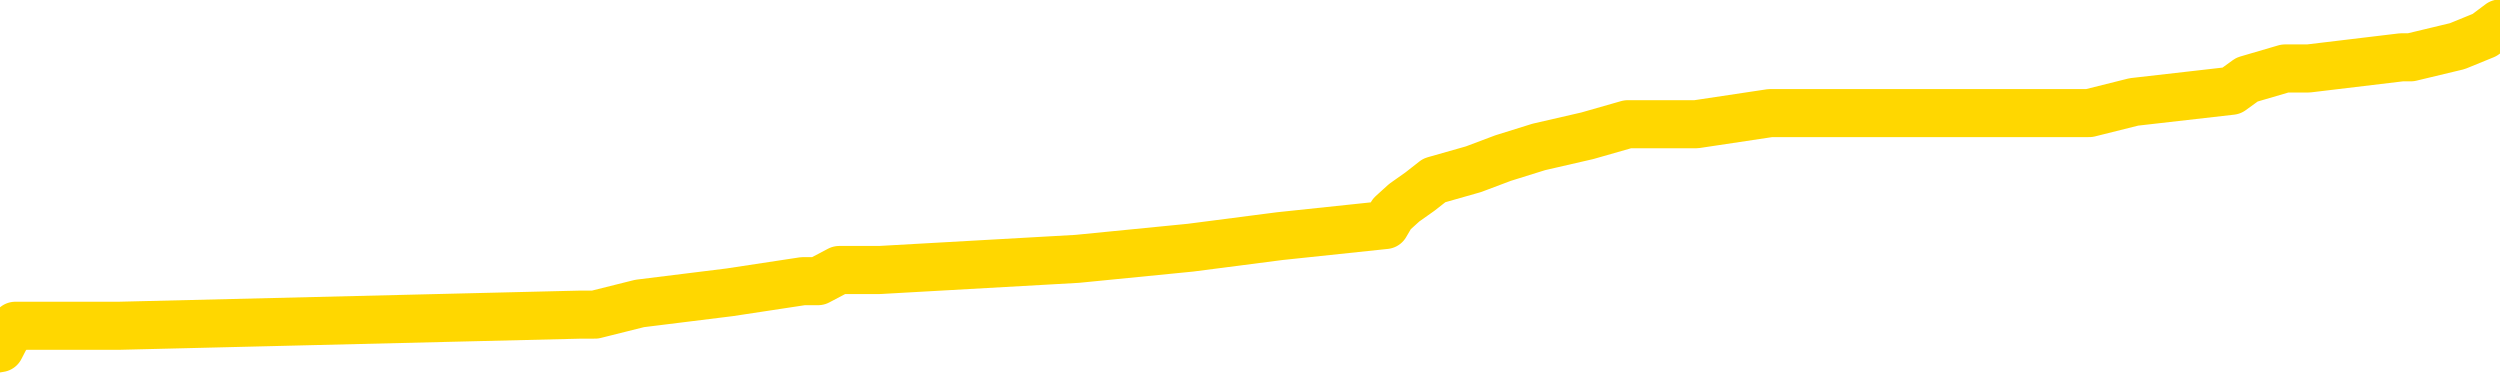 <svg xmlns="http://www.w3.org/2000/svg" version="1.1" viewBox="0 0 6500 1000">
	<path fill="none" stroke="gold" stroke-width="125" stroke-linecap="round" stroke-linejoin="round" d="M0 67233  L-808554 67233 L-808370 67204 L-807880 67145 L-807586 67116 L-807275 67058 L-807040 67029 L-806987 66971 L-806928 66912 L-806774 66883 L-806734 66825 L-806601 66796 L-806309 66767 L-805768 66767 L-805158 66738 L-805110 66738 L-804470 66709 L-804436 66709 L-803911 66709 L-803778 66680 L-803388 66621 L-803060 66563 L-802943 66505 L-802732 66447 L-802015 66447 L-801445 66418 L-801337 66418 L-801163 66389 L-800942 66330 L-800540 66301 L-800514 66243 L-799586 66185 L-799499 66127 L-799417 66068 L-799347 66010 L-799049 65981 L-798897 65923 L-797007 65952 L-796906 65952 L-796644 65952 L-796350 65981 L-796209 65923 L-795960 65923 L-795925 65894 L-795766 65865 L-795303 65807 L-795050 65777 L-794837 65719 L-794586 65690 L-794237 65661 L-793310 65603 L-793216 65545 L-792805 65516 L-791635 65457 L-790445 65428 L-790353 65370 L-790326 65312 L-790060 65254 L-789761 65195 L-789632 65137 L-789595 65079 L-788780 65079 L-788396 65108 L-787336 65137 L-787274 65137 L-787009 65719 L-786538 66272 L-786345 66825 L-786082 67378 L-785745 67349 L-785609 67320 L-785154 67291 L-784411 67262 L-784393 67233 L-784228 67174 L-784160 67174 L-783644 67145 L-782615 67145 L-782419 67116 L-781930 67087 L-781568 67058 L-781159 67058 L-780774 67087 L-779070 67087 L-778972 67087 L-778901 67087 L-778839 67087 L-778655 67058 L-778318 67058 L-777678 67029 L-777601 67000 L-777540 67000 L-777353 66971 L-777273 66971 L-777096 66942 L-777077 66912 L-776847 66912 L-776459 66883 L-775571 66883 L-775531 66854 L-775443 66825 L-775416 66767 L-774408 66738 L-774258 66680 L-774234 66651 L-774101 66621 L-774061 66592 L-772803 66563 L-772745 66563 L-772205 66534 L-772153 66534 L-772106 66534 L-771711 66505 L-771571 66476 L-771371 66447 L-771225 66447 L-771060 66447 L-770783 66476 L-770425 66476 L-769872 66447 L-769227 66418 L-768969 66360 L-768815 66330 L-768414 66301 L-768374 66272 L-768253 66243 L-768191 66272 L-768177 66272 L-768083 66272 L-767790 66243 L-767639 66127 L-767309 66068 L-767231 66010 L-767155 65981 L-766928 65894 L-766862 65836 L-766634 65777 L-766582 65719 L-766417 65690 L-765411 65661 L-765228 65632 L-764677 65603 L-764284 65545 L-763886 65516 L-763036 65457 L-762958 65428 L-762379 65399 L-761938 65399 L-761697 65370 L-761539 65370 L-761139 65312 L-761118 65312 L-760673 65283 L-760268 65254 L-760132 65195 L-759957 65137 L-759820 65079 L-759570 65021 L-758570 64992 L-758488 64963 L-758353 64933 L-758314 64904 L-757424 64875 L-757208 64846 L-756765 64817 L-756648 64788 L-756591 64759 L-755915 64759 L-755814 64730 L-755786 64730 L-754444 64701 L-754038 64672 L-753999 64642 L-753070 64613 L-752972 64584 L-752839 64555 L-752435 64526 L-752409 64497 L-752316 64468 L-752099 64439 L-751688 64380 L-750535 64322 L-750243 64264 L-750214 64206 L-749606 64177 L-749356 64119 L-749337 64089 L-748407 64060 L-748356 64002 L-748233 63973 L-748216 63915 L-748060 63886 L-747885 63827 L-747748 63798 L-747692 63769 L-747584 63740 L-747499 63711 L-747265 63682 L-747190 63653 L-746882 63624 L-746764 63595 L-746594 63566 L-746503 63536 L-746400 63536 L-746377 63507 L-746300 63507 L-746202 63449 L-745835 63420 L-745731 63391 L-745227 63362 L-744775 63333 L-744737 63304 L-744713 63275 L-744672 63245 L-744544 63216 L-744443 63187 L-744001 63158 L-743719 63129 L-743127 63100 L-742996 63071 L-742722 63013 L-742569 62983 L-742416 62954 L-742331 62896 L-742253 62867 L-742067 62838 L-742017 62838 L-741989 62809 L-741910 62780 L-741886 62751 L-741603 62692 L-740999 62634 L-740004 62605 L-739706 62576 L-738972 62547 L-738727 62518 L-738638 62489 L-738060 62460 L-737362 62431 L-736610 62401 L-736291 62372 L-735908 62314 L-735831 62285 L-735197 62256 L-735011 62227 L-734923 62227 L-734794 62227 L-734481 62198 L-734432 62169 L-734290 62139 L-734268 62110 L-733300 62081 L-732755 62052 L-732277 62052 L-732216 62052 L-731892 62052 L-731871 62023 L-731808 62023 L-731598 61994 L-731521 61965 L-731466 61936 L-731444 61907 L-731405 61878 L-731389 61848 L-730632 61819 L-730615 61790 L-729816 61761 L-729663 61732 L-728758 61703 L-728252 61674 L-728023 61616 L-727981 61616 L-727866 61587 L-727690 61557 L-726935 61587 L-726800 61557 L-726636 61528 L-726318 61499 L-726142 61441 L-725120 61383 L-725097 61325 L-724846 61295 L-724633 61237 L-723999 61208 L-723761 61150 L-723728 61092 L-723550 61034 L-723470 60975 L-723380 60946 L-723316 60888 L-722875 60830 L-722852 60801 L-722311 60772 L-722055 60743 L-721560 60713 L-720683 60684 L-720646 60655 L-720594 60626 L-720553 60597 L-720435 60568 L-720159 60539 L-719952 60481 L-719755 60422 L-719731 60364 L-719681 60306 L-719642 60277 L-719564 60248 L-718966 60190 L-718906 60160 L-718803 60131 L-718649 60102 L-718017 60073 L-717336 60044 L-717033 59986 L-716686 59957 L-716489 59928 L-716441 59869 L-716120 59840 L-715493 59811 L-715346 59782 L-715310 59753 L-715252 59724 L-715175 59666 L-714934 59666 L-714846 59637 L-714752 59607 L-714458 59578 L-714323 59549 L-714263 59520 L-714226 59462 L-713954 59462 L-712948 59433 L-712773 59404 L-712722 59404 L-712429 59375 L-712237 59316 L-711904 59287 L-711397 59258 L-710835 59200 L-710820 59142 L-710804 59113 L-710703 59055 L-710589 58996 L-710549 58938 L-710512 58909 L-710446 58909 L-710418 58880 L-710279 58909 L-709986 58909 L-709936 58909 L-709831 58909 L-709566 58880 L-709102 58851 L-708957 58851 L-708902 58793 L-708845 58763 L-708654 58734 L-708289 58705 L-708075 58705 L-707880 58705 L-707822 58705 L-707763 58647 L-707609 58618 L-707340 58589 L-706910 58734 L-706894 58734 L-706817 58705 L-706753 58676 L-706624 58472 L-706600 58443 L-706316 58414 L-706268 58385 L-706214 58356 L-705751 58327 L-705713 58327 L-705672 58298 L-705482 58269 L-705001 58240 L-704514 58211 L-704498 58181 L-704460 58152 L-704203 58123 L-704126 58065 L-703896 58036 L-703880 57978 L-703585 57919 L-703143 57890 L-702696 57861 L-702192 57832 L-702038 57803 L-701751 57774 L-701711 57716 L-701380 57687 L-701158 57658 L-700641 57599 L-700565 57570 L-700318 57512 L-700123 57454 L-700063 57425 L-699287 57396 L-699213 57396 L-698982 57366 L-698966 57366 L-698904 57337 L-698708 57308 L-698244 57308 L-698221 57279 L-698091 57279 L-696790 57279 L-696774 57279 L-696696 57250 L-696603 57250 L-696386 57250 L-696233 57221 L-696055 57250 L-696001 57279 L-695714 57308 L-695674 57308 L-695305 57308 L-694864 57308 L-694681 57308 L-694360 57279 L-694065 57279 L-693619 57221 L-693547 57192 L-693085 57134 L-692647 57105 L-692465 57075 L-691011 57017 L-690879 56988 L-690422 56930 L-690196 56901 L-689810 56843 L-689293 56784 L-688339 56726 L-687545 56668 L-686870 56639 L-686445 56581 L-686134 56552 L-685904 56464 L-685220 56377 L-685207 56290 L-684997 56173 L-684975 56144 L-684801 56086 L-683851 56057 L-683583 55999 L-682768 55970 L-682457 55911 L-682420 55882 L-682362 55824 L-681745 55795 L-681108 55737 L-679482 55708 L-678808 55678 L-678166 55678 L-678088 55678 L-678032 55678 L-677996 55678 L-677968 55649 L-677856 55591 L-677838 55562 L-677815 55533 L-677662 55504 L-677608 55446 L-677530 55417 L-677411 55387 L-677313 55358 L-677196 55329 L-676926 55271 L-676657 55242 L-676639 55184 L-676439 55155 L-676293 55096 L-676066 55067 L-675932 55038 L-675623 55009 L-675563 54980 L-675210 54922 L-674861 54893 L-674760 54864 L-674696 54805 L-674636 54776 L-674252 54718 L-673871 54689 L-673767 54660 L-673506 54631 L-673235 54573 L-673076 54543 L-673043 54514 L-672982 54485 L-672840 54456 L-672656 54427 L-672612 54398 L-672324 54398 L-672308 54369 L-672074 54369 L-672013 54340 L-671975 54340 L-671395 54311 L-671262 54282 L-671238 54165 L-671220 53961 L-671203 53729 L-671186 53496 L-671162 53263 L-671146 53088 L-671125 52885 L-671108 52681 L-671085 52564 L-671068 52448 L-671046 52361 L-671030 52302 L-670981 52215 L-670908 52128 L-670874 51982 L-670850 51866 L-670814 51750 L-670773 51633 L-670736 51575 L-670720 51458 L-670696 51371 L-670659 51313 L-670642 51226 L-670619 51167 L-670601 51109 L-670583 51051 L-670567 50993 L-670538 50905 L-670512 50818 L-670466 50789 L-670450 50731 L-670408 50702 L-670360 50644 L-670289 50585 L-670274 50527 L-670258 50469 L-670195 50440 L-670156 50411 L-670117 50382 L-669951 50353 L-669886 50323 L-669870 50294 L-669826 50236 L-669767 50207 L-669555 50178 L-669521 50149 L-669479 50120 L-669401 50091 L-668864 50061 L-668785 50032 L-668681 49974 L-668592 49945 L-668416 49916 L-668066 49887 L-667910 49858 L-667472 49829 L-667315 49800 L-667185 49770 L-666482 49712 L-666280 49683 L-665320 49625 L-664837 49596 L-664738 49596 L-664646 49567 L-664401 49538 L-664328 49509 L-663885 49450 L-663789 49421 L-663774 49392 L-663758 49363 L-663733 49334 L-663267 49305 L-663050 49276 L-662911 49247 L-662617 49217 L-662528 49188 L-662487 49159 L-662457 49130 L-662285 49101 L-662226 49072 L-662149 49043 L-662069 49014 L-661999 49014 L-661690 48985 L-661605 48956 L-661391 48926 L-661356 48897 L-660672 48868 L-660573 48839 L-660368 48810 L-660322 48781 L-660043 48752 L-659981 48723 L-659964 48665 L-659886 48635 L-659578 48577 L-659554 48548 L-659500 48490 L-659477 48461 L-659355 48432 L-659219 48373 L-658975 48344 L-658849 48344 L-658202 48315 L-658186 48315 L-658162 48315 L-657981 48257 L-657905 48228 L-657813 48199 L-657386 48170 L-656970 48141 L-656577 48082 L-656498 48053 L-656479 48024 L-656116 47995 L-655879 47966 L-655651 47937 L-655338 47908 L-655260 47879 L-655179 47821 L-655001 47762 L-654986 47733 L-654720 47675 L-654640 47646 L-654410 47617 L-654184 47588 L-653868 47588 L-653693 47559 L-653332 47559 L-652940 47529 L-652871 47471 L-652807 47442 L-652667 47384 L-652615 47355 L-652513 47297 L-652012 47268 L-651814 47238 L-651568 47209 L-651382 47180 L-651083 47151 L-651006 47122 L-650840 47064 L-649956 47035 L-649927 46977 L-649804 46918 L-649226 46889 L-649148 46860 L-648434 46860 L-648122 46860 L-647909 46860 L-647892 46860 L-647506 46860 L-646981 46802 L-646535 46773 L-646205 46744 L-646052 46715 L-645727 46715 L-645548 46685 L-645467 46685 L-645260 46627 L-645085 46598 L-644156 46569 L-643267 46540 L-643228 46511 L-643000 46511 L-642620 46482 L-641833 46453 L-641599 46424 L-641523 46394 L-641165 46365 L-640593 46307 L-640326 46278 L-639940 46249 L-639836 46249 L-639666 46249 L-639048 46249 L-638837 46249 L-638529 46249 L-638476 46220 L-638348 46191 L-638295 46162 L-638176 46133 L-637840 46074 L-636880 46045 L-636749 45987 L-636547 45958 L-635916 45929 L-635605 45900 L-635191 45871 L-635163 45841 L-635018 45812 L-634598 45783 L-633265 45783 L-633218 45754 L-633090 45696 L-633073 45667 L-632495 45609 L-632290 45580 L-632260 45550 L-632219 45521 L-632162 45492 L-632124 45463 L-632046 45434 L-631903 45405 L-631449 45376 L-631330 45347 L-631045 45318 L-630672 45288 L-630576 45259 L-630249 45230 L-629895 45201 L-629725 45172 L-629678 45143 L-629569 45114 L-629480 45085 L-629452 45056 L-629375 44997 L-629072 44968 L-629038 44910 L-628966 44881 L-628599 44852 L-628263 44823 L-628182 44823 L-627962 44794 L-627791 44765 L-627763 44736 L-627266 44706 L-626717 44648 L-625836 44619 L-625738 44561 L-625661 44532 L-625387 44503 L-625139 44444 L-625065 44415 L-625004 44357 L-624885 44328 L-624842 44299 L-624732 44270 L-624656 44212 L-623955 44183 L-623709 44153 L-623670 44124 L-623513 44095 L-622914 44095 L-622687 44095 L-622595 44095 L-622120 44095 L-621523 44037 L-621003 44008 L-620982 43979 L-620837 43950 L-620517 43950 L-619975 43950 L-619743 43950 L-619572 43950 L-619086 43921 L-618858 43892 L-618773 43862 L-618427 43833 L-618101 43833 L-617578 43804 L-617251 43775 L-616650 43746 L-616453 43688 L-616401 43659 L-616360 43630 L-616079 43600 L-615394 43542 L-615084 43513 L-615059 43455 L-614868 43426 L-614645 43397 L-614559 43368 L-613896 43309 L-613871 43280 L-613650 43222 L-613320 43193 L-612968 43135 L-612763 43106 L-612530 43048 L-612272 43018 L-612083 42960 L-612036 42931 L-611809 42902 L-611774 42873 L-611618 42844 L-611403 42815 L-611230 42786 L-611139 42756 L-610861 42727 L-610618 42698 L-610302 42669 L-609876 42669 L-609839 42669 L-609355 42669 L-609122 42669 L-608910 42640 L-608684 42611 L-608134 42611 L-607887 42582 L-607053 42582 L-606997 42553 L-606975 42524 L-606817 42495 L-606356 42465 L-606315 42436 L-605975 42378 L-605842 42349 L-605619 42320 L-605047 42291 L-604575 42262 L-604381 42233 L-604188 42204 L-603998 42174 L-603897 42145 L-603528 42116 L-603482 42087 L-603401 42058 L-602107 42029 L-602059 42000 L-601790 42000 L-601645 42000 L-601094 42000 L-600978 41971 L-600896 41942 L-600537 41912 L-600313 41883 L-600032 41854 L-599703 41796 L-599195 41767 L-599082 41738 L-599003 41709 L-598839 41680 L-598545 41680 L-598076 41680 L-597879 41709 L-597829 41709 L-597179 41680 L-597057 41651 L-596603 41651 L-596567 41621 L-596099 41592 L-595988 41563 L-595972 41534 L-595756 41534 L-595575 41505 L-595043 41505 L-594014 41505 L-593814 41476 L-593356 41447 L-592408 41389 L-592309 41360 L-591955 41301 L-591895 41272 L-591880 41243 L-591845 41214 L-591475 41185 L-591355 41156 L-591113 41127 L-590950 41098 L-590762 41068 L-590641 41039 L-589571 40981 L-588713 40952 L-588500 40894 L-588403 40865 L-588229 40807 L-587896 40777 L-587824 40748 L-587766 40719 L-587591 40719 L-587202 40690 L-586967 40661 L-586856 40632 L-586738 40603 L-585758 40574 L-585732 40545 L-585138 40486 L-585105 40486 L-584957 40457 L-584672 40428 L-583760 40428 L-582814 40428 L-582661 40399 L-582559 40399 L-582427 40370 L-582284 40341 L-582258 40312 L-582143 40283 L-581925 40254 L-581244 40224 L-581114 40195 L-580811 40166 L-580571 40108 L-580239 40079 L-579600 40050 L-579257 39992 L-579196 39963 L-579040 39963 L-578118 39963 L-577648 39963 L-577604 39963 L-577592 39933 L-577550 39904 L-577528 39875 L-577501 39846 L-577357 39817 L-576935 39788 L-576600 39788 L-576408 39759 L-575980 39759 L-575792 39730 L-575403 39672 L-574869 39642 L-574496 39613 L-574475 39613 L-574225 39584 L-574107 39555 L-574031 39526 L-573895 39497 L-573855 39468 L-573776 39439 L-573381 39410 L-572885 39380 L-572773 39322 L-572600 39293 L-572292 39264 L-571845 39235 L-571522 39206 L-571379 39148 L-570952 39089 L-570799 39031 L-570744 38973 L-569930 38944 L-569910 38915 L-569538 38886 L-569481 38886 L-568352 38857 L-568284 38857 L-567726 38827 L-567531 38798 L-567395 38769 L-567162 38740 L-566815 38711 L-566780 38653 L-566745 38624 L-566677 38566 L-566328 38536 L-566156 38507 L-565671 38478 L-565654 38449 L-565329 38420 L-565172 38391 L-564031 38333 L-564006 38304 L-563814 38245 L-563621 38216 L-563371 38187 L-563353 38158 L-562333 38129 L-562036 38100 L-561960 38071 L-561824 38013 L-561648 37983 L-561071 37925 L-560856 37896 L-560792 37867 L-560661 37838 L-560625 37780 L-560101 37751 L-559963 49217 L-559949 49217 L-559926 49217 L-559906 49217 L-559679 37722 L-558903 37722 L-558861 37722 L-558493 37722 L-558415 37692 L-558363 37663 L-557690 37634 L-556947 37605 L-556523 37605 L-556075 37576 L-555013 37547 L-554702 37489 L-554292 37489 L-554220 37460 L-553695 37460 L-553601 37460 L-553583 37460 L-553138 37431 L-552953 37372 L-552173 37314 L-551500 37285 L-551088 37198 L-550856 37139 L-550716 37110 L-550634 37052 L-550614 37023 L-550538 37023 L-550409 36994 L-550093 37023 L-549868 37023 L-549543 36994 L-549481 36994 L-549111 36994 L-549078 36994 L-548869 36994 L-548202 36994 L-548124 36994 L-547966 36936 L-547856 36936 L-547529 36907 L-547374 36878 L-547034 36878 L-546977 36819 L-546638 36761 L-546435 36732 L-546382 36674 L-545005 36645 L-544876 36616 L-544442 36587 L-544122 36557 L-543294 36499 L-543171 36470 L-542440 36412 L-542284 36354 L-542243 36325 L-542190 36295 L-542166 36266 L-542052 36237 L-541756 36208 L-541466 36179 L-541412 36150 L-541291 36121 L-541261 36092 L-541161 36063 L-540717 36063 L-540566 36034 L-539730 36034 L-539188 36004 L-538853 36004 L-538838 35975 L-538762 35946 L-538646 35917 L-538451 35888 L-538187 35859 L-537353 35830 L-537256 35801 L-536735 35772 L-536693 35743 L-536594 35713 L-535766 35713 L-535631 35684 L-535292 35684 L-534738 35655 L-534358 35626 L-534195 35597 L-533885 35568 L-533073 35539 L-532766 35510 L-532498 35510 L-532176 35510 L-531856 35539 L-531580 35539 L-530751 35481 L-530656 35451 L-530564 35364 L-530459 35277 L-530073 35190 L-529592 35131 L-529576 35102 L-529457 35073 L-529090 35015 L-528995 34986 L-528161 34928 L-528084 34899 L-527784 34869 L-527694 34840 L-527286 34782 L-527176 34724 L-526477 34695 L-526004 34666 L-525944 34637 L-525725 34578 L-525451 34549 L-525338 34520 L-524311 34491 L-523924 34462 L-523904 34433 L-523571 34404 L-523327 34375 L-522893 34346 L-522783 34316 L-522666 34287 L-522214 34229 L-521623 34200 L-521287 34171 L-519394 34142 L-519280 34084 L-519069 34055 L-517750 34025 L-517644 27477 L-517578 21016 L-517542 15050 L-517480 15050 L-516980 21540 L-516305 27943 L-516283 33851 L-516013 33793 L-515045 33793 L-514355 33763 L-514193 33734 L-513653 33705 L-513563 33676 L-512544 33647 L-511596 33589 L-511230 33618 L-511128 33647 L-510539 33647 L-510480 33647 L-510379 33618 L-509939 33560 L-509832 33531 L-509390 33502 L-508390 33414 L-508134 33327 L-508031 33240 L-507901 33181 L-507534 33123 L-506953 33065 L-506922 33036 L-506607 33007 L-504624 32978 L-504508 32949 L-504440 32949 L-504082 32919 L-502463 32890 L-502286 32890 L-502141 32890 L-501319 32919 L-501266 32949 L-501211 32949 L-500777 32949 L-499797 32978 L-499723 32978 L-498638 32949 L-498425 32949 L-497709 32890 L-497321 32861 L-497102 32803 L-496782 32745 L-496289 32687 L-496161 32658 L-495932 32599 L-495700 32541 L-495641 32512 L-495351 32483 L-495079 32425 L-494049 32396 L-492384 32366 L-491965 32337 L-491828 32308 L-491671 32308 L-491366 32279 L-491138 32221 L-490980 32192 L-490820 32134 L-490651 32075 L-490604 32046 L-490550 32017 L-490529 32017 L-490143 31988 L-489893 31988 L-489622 31988 L-489462 31988 L-489372 31988 L-487713 31988 L-487548 32017 L-487168 31988 L-486708 31988 L-486099 31930 L-485005 31901 L-484574 31872 L-484543 31843 L-484481 31814 L-484463 31784 L-482759 31755 L-482717 31726 L-482251 31697 L-482064 31668 L-482032 31610 L-481437 31581 L-481387 31552 L-481064 31522 L-481014 31493 L-480803 31464 L-480785 31435 L-480519 31377 L-480466 31348 L-479997 31319 L-479487 31261 L-479408 31261 L-479114 31231 L-479097 31202 L-479059 31173 L-478988 31144 L-478830 31115 L-477884 31115 L-477828 31115 L-477307 31115 L-477115 31086 L-477014 31086 L-476788 31057 L-476278 31057 L-475890 31843 L-475820 31843 L-475472 31814 L-475115 31784 L-473986 30940 L-473935 30882 L-473709 30853 L-473675 30824 L-473550 30766 L-473451 30766 L-473186 30766 L-472446 30795 L-471868 30795 L-471574 30795 L-470868 30795 L-470690 30766 L-470666 30766 L-470030 30737 L-469719 30708 L-469323 30708 L-469293 30678 L-469272 30649 L-469118 30620 L-468433 30620 L-468417 30620 L-468077 30620 L-467804 30591 L-467767 30562 L-467711 30504 L-467689 30475 L-467617 30446 L-467285 30417 L-467179 30387 L-467150 30329 L-466952 30300 L-466799 30271 L-465931 30242 L-465369 30184 L-465353 30184 L-465251 30155 L-465149 30184 L-465003 30184 L-464924 30184 L-464887 30155 L-464831 30126 L-464758 30096 L-464613 30067 L-464131 30067 L-463727 30038 L-462860 30067 L-462840 30067 L-462583 30067 L-462506 30067 L-462477 30038 L-462466 29980 L-462449 29951 L-462156 29922 L-462117 29893 L-462045 29864 L-461971 29834 L-461766 29805 L-461606 29718 L-461305 29631 L-461228 29514 L-461211 29427 L-460994 29369 L-460763 29369 L-460653 29398 L-460283 29427 L-460125 29427 L-459894 29427 L-459725 29427 L-459580 29398 L-459448 29369 L-458172 29311 L-457769 29252 L-457708 29223 L-457591 29165 L-457166 29136 L-457151 29078 L-457089 29049 L-456815 28990 L-456703 28961 L-456421 28903 L-456143 28874 L-455718 28816 L-455696 28787 L-455618 28758 L-455492 28729 L-454906 28699 L-454514 28670 L-454179 28641 L-453590 28612 L-453487 28612 L-453317 28583 L-453181 28583 L-452353 28554 L-451168 28525 L-451132 28496 L-451076 28496 L-450856 28467 L-450651 28467 L-450496 28467 L-450239 28438 L-450163 28408 L-449620 28379 L-449584 28350 L-449335 28321 L-448947 28292 L-448122 28263 L-447764 28234 L-447453 28234 L-447195 28205 L-446972 28176 L-446565 28146 L-446449 28117 L-446265 28088 L-446212 28088 L-446024 28059 L-445853 28030 L-445824 28001 L-445544 27972 L-445233 27943 L-445095 27914 L-444786 27885 L-444592 27885 L-444576 27855 L-443857 27855 L-443723 27797 L-443426 27768 L-443335 27739 L-442735 27739 L-442696 27710 L-442618 27681 L-441997 27652 L-441846 27594 L-441805 27564 L-441495 27535 L-441303 27506 L-441110 27448 L-441054 27390 L-440746 27361 L-440693 27332 L-440639 27361 L-440613 27361 L-440488 27361 L-439677 27332 L-439601 27302 L-439060 27273 L-438792 27244 L-438132 27215 L-437225 27186 L-436983 27157 L-436451 27128 L-436234 27099 L-435126 27128 L-435076 27128 L-434301 27128 L-433753 27099 L-433642 27070 L-433489 27011 L-433434 26982 L-433268 26953 L-432891 26924 L-432443 26895 L-432389 26866 L-432234 26837 L-431554 26808 L-431334 26779 L-430816 26750 L-429967 26691 L-429951 26662 L-428160 26633 L-427606 26604 L-427489 26575 L-426483 26546 L-426446 26517 L-426214 26517 L-426121 26517 L-426081 26517 L-425749 26488 L-425397 26458 L-425132 26400 L-424845 26371 L-424535 26313 L-424280 26255 L-424187 26226 L-423697 26197 L-423490 26167 L-422924 26138 L-422810 26167 L-422458 26138 L-422407 26138 L-422367 26138 L-421763 26080 L-421030 26022 L-420448 25964 L-420213 25905 L-419672 25818 L-419520 25760 L-419018 25731 L-418809 25673 L-418786 25673 L-418727 25644 L-417764 25644 L-417587 25614 L-417145 25585 L-417120 25527 L-416965 25498 L-416884 25498 L-416733 25527 L-416086 25527 L-416037 25498 L-414917 25469 L-413933 25440 L-413871 25411 L-413151 25382 L-412286 25353 L-411907 25323 L-411688 25323 L-410929 25294 L-410877 25265 L-410567 25207 L-409716 25207 L-409523 25178 L-409346 25149 L-409122 25149 L-408995 25120 L-408803 25120 L-408570 25091 L-408401 25120 L-408114 25091 L-407835 25091 L-407752 25061 L-407581 25032 L-407565 24974 L-407411 24945 L-407372 24916 L-406596 24887 L-406520 24887 L-406288 24829 L-405861 24800 L-405515 24770 L-404932 24741 L-404663 24741 L-404404 24741 L-404275 24683 L-404259 24654 L-404145 24625 L-404121 24596 L-403887 24567 L-403851 24538 L-402535 24538 L-402479 24509 L-401800 24450 L-401228 24450 L-401102 24450 L-400949 24450 L-400872 24450 L-400560 24392 L-400287 24363 L-400198 24305 L-400096 24305 L-399168 24276 L-399092 24276 L-398728 24276 L-398704 24247 L-398667 24217 L-397892 24159 L-397800 24130 L-397660 24101 L-397258 24072 L-396996 24072 L-396753 24101 L-396539 24072 L-396458 24072 L-396382 24072 L-396305 24072 L-396119 24101 L-396052 24101 L-395803 24101 L-395748 24072 L-395610 24043 L-395530 23985 L-395417 23956 L-395194 23926 L-395030 23897 L-394989 23868 L-394819 23839 L-394448 23810 L-394433 23781 L-394318 23752 L-393596 23723 L-393560 23694 L-393427 23694 L-393080 23665 L-392668 23665 L-392632 23665 L-392554 23635 L-392515 23606 L-392151 23577 L-391947 23548 L-391932 23519 L-391586 23490 L-391238 23490 L-390912 23490 L-390810 23461 L-390657 23461 L-390463 23432 L-390231 23432 L-390139 23432 L-389983 23432 L-389906 23432 L-389865 23403 L-389752 23373 L-389729 23344 L-389478 23344 L-389339 23286 L-388761 23199 L-387933 23141 L-387445 23082 L-387324 23053 L-387285 23024 L-387273 22995 L-387121 22937 L-387020 22879 L-386787 22850 L-386396 22791 L-386092 22762 L-386076 22733 L-385906 22704 L-385667 22646 L-385071 22646 L-384467 22617 L-384427 22617 L-384387 22617 L-384234 22588 L-384180 22559 L-384118 22529 L-384050 22500 L-383995 22442 L-383970 22413 L-383923 22384 L-383829 22326 L-383692 22297 L-383538 22268 L-383406 22238 L-383365 22238 L-383330 22209 L-383268 22180 L-382994 22122 L-382680 22093 L-382639 22035 L-382554 22006 L-382377 21977 L-382139 21947 L-381782 21918 L-381752 21889 L-381183 21860 L-381060 21831 L-380824 21802 L-380801 21802 L-380520 21773 L-380234 21773 L-379979 21773 L-379407 21744 L-379110 21715 L-379034 21685 L-378335 21656 L-378257 21627 L-378222 21598 L-378196 21569 L-378144 21511 L-377951 21482 L-377810 21424 L-377774 21394 L-377734 21365 L-377139 21336 L-376906 21307 L-376623 21511 L-376568 21685 L-376494 21889 L-376416 22064 L-376180 22006 L-375936 21977 L-375801 21947 L-375694 21918 L-375615 21889 L-375228 21831 L-375101 21802 L-374948 21773 L-374910 21744 L-374764 21715 L-374543 21685 L-374369 21656 L-374300 21627 L-373478 21569 L-373462 21569 L-373168 21540 L-372380 21511 L-372070 21511 L-371924 21482 L-371696 21453 L-371495 21394 L-370558 21365 L-370521 21336 L-370499 21307 L-370458 21249 L-370189 21220 L-369593 21191 L-369529 21162 L-369494 21133 L-369477 21103 L-368782 21103 L-368580 21103 L-368548 21103 L-368215 21103 L-368107 21074 L-367482 21016 L-366978 20987 L-366941 20929 L-366499 20929 L-366403 20900 L-366244 20900 L-365931 20900 L-365918 20900 L-365478 20929 L-364996 20958 L-364867 20958 L-364547 20958 L-364479 20929 L-364175 20929 L-363999 20900 L-363805 20871 L-363562 20812 L-363365 20754 L-363339 20696 L-362761 20667 L-362691 20638 L-362281 20609 L-362227 20580 L-362181 20550 L-361817 20521 L-361671 20492 L-361465 20463 L-361369 20463 L-361214 20434 L-361152 20405 L-361005 20347 L-360904 20318 L-360347 20318 L-360325 20376 L-360153 20405 L-359611 20434 L-359550 20434 L-359496 20376 L-359468 20318 L-359396 20288 L-359380 20230 L-359317 20201 L-359280 20143 L-359125 20114 L-358800 20085 L-358234 20056 L-358219 20027 L-358157 19968 L-358056 19910 L-358009 19910 L-357767 19881 L-357345 19881 L-357190 19881 L-355448 19823 L-354907 19794 L-353963 19765 L-353554 19736 L-353013 19677 L-352816 19648 L-352648 19619 L-352352 19590 L-352237 19561 L-352222 19561 L-352067 19532 L-351927 19503 L-351851 19444 L-351719 19444 L-351371 19444 L-351000 19474 L-350402 19474 L-350227 19474 L-350070 19444 L-349802 19415 L-349650 19415 L-349359 19503 L-349335 19561 L-349252 19619 L-349025 19677 L-348325 19648 L-348198 19619 L-347767 19590 L-347673 19561 L-346468 19561 L-346419 19532 L-346126 19532 L-345722 19503 L-345446 19444 L-345427 19415 L-345309 19386 L-345233 19357 L-345052 19328 L-344572 19299 L-344120 19241 L-343710 19212 L-343680 19183 L-343261 19153 L-343147 19153 L-343029 19153 L-343014 19153 L-342820 19124 L-342798 19066 L-342566 19037 L-342123 19008 L-341803 18950 L-341338 18950 L-341173 18921 L-341018 18892 L-340862 18892 L-340409 18892 L-340090 18892 L-340035 18921 L-339664 18921 L-339626 18950 L-339300 18950 L-339183 18921 L-339084 18892 L-338758 18833 L-338371 18804 L-338110 18775 L-337752 18717 L-337496 18688 L-335325 18659 L-335276 18630 L-335254 18600 L-334842 18600 L-334780 18600 L-334710 18630 L-334479 18630 L-334169 18600 L-333865 18542 L-333821 18513 L-333513 18484 L-333380 18455 L-333164 18426 L-332451 18397 L-332296 18397 L-332158 18368 L-332009 18368 L-331988 18368 L-331794 18339 L-331769 18309 L-331677 18280 L-331656 18251 L-331639 18222 L-331539 18193 L-330610 18164 L-330152 18164 L-329060 18106 L-328638 18106 L-328234 18077 L-328195 18048 L-327942 18018 L-327167 17960 L-327151 17931 L-327127 17902 L-326934 17873 L-326197 17844 L-325928 17815 L-325888 17786 L-325489 17727 L-325464 17698 L-324674 17669 L-323994 17640 L-322623 17611 L-322353 17582 L-322305 17553 L-321767 17495 L-321734 17465 L-321632 17407 L-321309 17378 L-321229 17349 L-320960 17349 L-320048 17320 L-319909 17320 L-319660 17262 L-319115 17262 L-318693 17233 L-318500 17204 L-318484 17204 L-318346 17145 L-318252 17116 L-318125 17087 L-317865 17058 L-317840 17000 L-317749 16971 L-317439 16942 L-317379 16912 L-317262 16912 L-316912 16912 L-316101 16912 L-315870 16854 L-315041 16854 L-314809 16796 L-314592 16767 L-314074 16767 L-313436 16738 L-313019 16709 L-312697 16680 L-312216 16651 L-311791 16651 L-311730 16621 L-311381 16621 L-311340 16592 L-311327 16563 L-311227 16505 L-311182 16505 L-310696 16476 L-309895 16476 L-309560 16476 L-308479 16447 L-307999 16418 L-307976 16389 L-307836 16360 L-307281 16330 L-306584 16301 L-306275 16272 L-306053 16243 L-305948 16214 L-305846 16156 L-305175 16127 L-305081 16098 L-305059 16098 L-304981 16068 L-304803 16068 L-304631 16068 L-304451 16039 L-304437 16010 L-304361 15981 L-304197 15952 L-303682 15923 L-303666 15894 L-303526 15894 L-303163 15865 L-303139 15865 L-303008 15836 L-302984 15807 L-302621 15777 L-302096 15719 L-302002 15690 L-301786 15632 L-301693 15603 L-301668 15574 L-301204 15545 L-301127 15545 L-300725 15516 L-300275 15516 L-299023 15486 L-298984 15457 L-298553 15428 L-298520 15399 L-297801 15370 L-297624 15341 L-297489 15312 L-297182 15283 L-297127 15254 L-297102 15195 L-297086 15137 L-296911 15108 L-296722 15079 L-296214 15079 L-295841 14846 L-295502 14584 L-295464 14351 L-294745 14148 L-294651 14119 L-294612 14089 L-294071 14089 L-294048 14060 L-293645 14031 L-293219 14002 L-292948 14002 L-292769 13973 L-292523 13915 L-292499 13886 L-292443 13827 L-291826 13798 L-291324 13769 L-290937 13769 L-290318 13798 L-290101 13798 L-289946 13827 L-288654 13769 L-288555 13740 L-288112 13682 L-287781 13653 L-287480 13595 L-287238 13566 L-286503 13507 L-285924 13478 L-285095 13449 L-284994 13420 L-284437 13391 L-284299 13362 L-282657 13333 L-282596 13333 L-282502 13333 L-281535 13333 L-281358 13304 L-281071 13304 L-280853 13304 L-280775 13275 L-280503 13275 L-280388 13245 L-280235 13216 L-279924 13187 L-279846 13158 L-279755 13158 L-279678 13129 L-279562 13129 L-279383 13100 L-279291 13071 L-279252 13042 L-278749 13042 L-278531 13013 L-278401 13013 L-278246 12983 L-278192 12954 L-278067 12954 L-277682 12925 L-277174 12896 L-277101 12867 L-276621 12838 L-276544 12809 L-276444 12809 L-276210 12780 L-275746 12780 L-275516 12780 L-275499 12780 L-275267 12780 L-275112 12780 L-275051 12780 L-274858 12751 L-274587 12692 L-273835 12663 L-272882 12663 L-272846 12634 L-272621 12634 L-272182 12634 L-271901 12576 L-271552 12547 L-270483 12518 L-269556 12518 L-269425 12518 L-269378 12518 L-269309 12489 L-269154 12489 L-269077 12431 L-268903 12372 L-268468 12314 L-268264 12285 L-268204 12227 L-267621 12198 L-267467 12139 L-267352 12110 L-267311 12081 L-267142 12052 L-267005 12023 L-266794 11965 L-266716 11936 L-266693 11907 L-266484 11848 L-266074 11819 L-266050 11790 L-265827 11761 L-265681 11732 L-265647 11703 L-265633 11674 L-265611 11645 L-265377 11616 L-265192 11587 L-264975 11557 L-264949 11528 L-264260 11499 L-264156 11470 L-264121 11441 L-264100 11412 L-263906 11383 L-263853 11354 L-263736 11295 L-263655 11295 L-263544 11266 L-263229 11237 L-262770 11208 L-262515 11179 L-262281 11121 L-262151 11092 L-261798 11063 L-261739 11034 L-261586 11004 L-261014 10946 L-260928 10917 L-260774 10859 L-260478 10801 L-260108 10743 L-259805 10684 L-259729 10655 L-259324 10626 L-259156 10626 L-259012 10626 L-258472 10626 L-258411 10626 L-258395 10568 L-258229 10539 L-258023 10510 L-257948 10510 L-257856 10481 L-257446 10451 L-257430 10422 L-257407 10422 L-257214 10393 L-257137 10655 L-256966 10917 L-256904 11150 L-256889 11412 L-256374 11383 L-256153 11354 L-255534 11295 L-255280 11266 L-255086 11237 L-255047 11208 L-254974 11208 L-254908 11208 L-254258 11208 L-254219 11237 L-254045 11237 L-253979 11237 L-253305 11237 L-252916 11179 L-252654 11150 L-252417 11121 L-252339 11063 L-252323 11004 L-252121 10975 L-251750 10917 L-251525 10888 L-250889 10859 L-250869 10859 L-250482 10830 L-250389 10830 L-250331 10801 L-250054 10772 L-249745 10772 L-249668 10743 L-248816 10772 L-248474 10917 L-248037 11092 L-247603 11237 L-247108 11383 L-246959 11354 L-246690 11383 L-245452 11412 L-245396 11470 L-243632 11499 L-243441 11470 L-242431 11441 L-242280 11412 L-241905 11470 L-241584 11528 L-240978 11587 L-240909 11645 L-240732 11616 L-239903 11587 L-239764 11557 L-239378 11528 L-239193 11499 L-239150 11470 L-239030 11441 L-238820 11412 L-238372 11354 L-238024 11325 L-237892 11295 L-237483 11266 L-237133 11266 L-236848 11237 L-236654 11208 L-236499 11208 L-236336 11179 L-236267 11150 L-236167 11150 L-235934 11121 L-235817 11121 L-235764 11092 L-235222 11092 L-234758 11063 L-233576 11063 L-233443 11063 L-233418 11063 L-233365 11063 L-232698 11063 L-231663 11004 L-231469 10975 L-231290 10946 L-231138 10946 L-231097 10917 L-231082 10917 L-231021 10888 L-230696 10859 L-229535 10830 L-229342 10801 L-229164 10772 L-228050 10743 L-227191 10713 L-227084 10713 L-226611 10684 L-226418 10684 L-224096 10655 L-224019 10626 L-223898 10568 L-223863 10539 L-223826 10481 L-223731 10393 L-223516 10335 L-222934 10277 L-222548 10248 L-221775 10219 L-221697 10190 L-221000 10190 L-220459 10190 L-220418 10160 L-220287 10160 L-219823 10131 L-219785 10102 L-219650 10073 L-219282 10044 L-219252 10015 L-219102 10015 L-218702 9986 L-216878 10015 L-216071 9986 L-215352 9986 L-215335 9986 L-215022 9928 L-214460 9899 L-213959 9869 L-213440 9840 L-213418 9811 L-211674 9782 L-211505 9753 L-211310 9724 L-210416 9695 L-209897 9637 L-209687 9607 L-209429 9578 L-208719 9549 L-207769 9520 L-207111 9491 L-207072 9433 L-206785 9404 L-206703 9375 L-206607 9375 L-206475 9346 L-206398 9346 L-205663 9346 L-205326 9316 L-205276 9346 L-205021 9346 L-204734 9316 L-204309 9316 L-203728 9287 L-203470 9287 L-203318 9258 L-203071 9258 L-203032 9258 L-202235 9229 L-202197 9200 L-202020 9200 L-201611 9142 L-201383 9142 L-201306 9142 L-201175 9142 L-201059 9113 L-200711 9084 L-200647 9055 L-200495 9025 L-199754 8996 L-199643 8967 L-199472 8938 L-199433 8909 L-199139 8909 L-198737 8909 L-198561 8909 L-198467 8909 L-198157 8880 L-197356 8851 L-196897 8793 L-196377 8763 L-195889 8734 L-195193 8705 L-194147 8676 L-193878 8676 L-193823 8647 L-193663 8647 L-193412 8647 L-193166 8618 L-193087 8589 L-192873 8531 L-192561 8502 L-192097 8443 L-192083 8414 L-191786 8414 L-191773 8385 L-190782 8356 L-190109 8327 L-189775 8269 L-189158 8269 L-189021 8240 L-188382 8211 L-188252 8181 L-187301 8123 L-187202 8065 L-186642 8036 L-186234 8036 L-185805 8036 L-185714 8007 L-184880 8007 L-184516 8007 L-184477 8036 L-184345 8065 L-184168 8065 L-183951 8065 L-183897 8036 L-183740 7978 L-183487 7949 L-182387 7919 L-182310 7890 L-182090 7861 L-181959 7803 L-181923 7774 L-181730 7745 L-181630 7716 L-181147 7687 L-180862 7658 L-180702 7628 L-180607 7570 L-180336 7541 L-180066 7512 L-180050 7396 L-179911 7308 L-179773 7221 L-179446 7105 L-179137 7046 L-179096 7017 L-179021 6959 L-178905 6930 L-178055 6872 L-177728 6843 L-177397 6814 L-177264 6814 L-177048 6814 L-177032 6814 L-176352 6814 L-176258 6755 L-176235 6726 L-176219 6668 L-176181 6639 L-175769 6581 L-175500 6552 L-175459 6522 L-175091 6522 L-174881 6493 L-173798 6493 L-173782 6464 L-173753 6435 L-173733 6435 L-173356 6377 L-173101 6348 L-172853 6290 L-172714 6231 L-172582 6202 L-172250 6173 L-172157 6144 L-172096 6115 L-171538 6086 L-171477 6057 L-171321 6028 L-171127 5999 L-170934 5970 L-170919 5940 L-170880 5911 L-170842 5882 L-170571 5853 L-170448 5824 L-170415 5795 L-170316 5795 L-170160 5795 L-170019 5795 L-169735 5766 L-169410 5766 L-168714 5737 L-168691 5737 L-168181 5737 L-167335 5737 L-166972 5708 L-166818 5678 L-166214 5678 L-166044 5678 L-165983 5678 L-165928 5649 L-164872 5620 L-164854 5620 L-163948 5620 L-163927 5620 L-163760 5591 L-163517 5591 L-163467 5562 L-163413 5504 L-163275 5475 L-163236 5446 L-162307 5417 L-162252 5417 L-162130 5417 L-162058 5417 L-161943 5417 L-161764 5446 L-160782 5417 L-160642 5417 L-160525 5358 L-160230 5300 L-159983 5271 L-159946 5242 L-159891 5271 L-159870 5271 L-159737 5271 L-159658 5271 L-159520 5242 L-158897 5242 L-158731 5213 L-158267 5213 L-158090 5155 L-158074 5126 L-158013 5096 L-157897 5067 L-157414 5038 L-156719 5009 L-156346 4980 L-156177 4951 L-155210 4922 L-155056 4893 L-154878 4893 L-154785 4864 L-154530 4864 L-154359 4864 L-153712 4834 L-153701 4834 L-153121 4805 L-152983 4805 L-152928 4747 L-152193 4718 L-152154 4689 L-152077 4689 L-151434 4660 L-150660 4660 L-150568 4631 L-150519 4631 L-150504 4602 L-150467 4602 L-150451 4543 L-150388 4514 L-150372 4485 L-150352 4485 L-150197 4456 L-150158 4427 L-150142 4398 L-150103 4369 L-149964 4340 L-149887 4311 L-149523 4282 L-149175 4252 L-148401 4223 L-147799 4194 L-147603 4165 L-147372 4165 L-147235 4136 L-146597 4136 L-146307 4107 L-146286 4107 L-145826 4078 L-145593 4078 L-145538 4049 L-145499 4020 L-144996 3990 L-144446 3961 L-143658 3932 L-142535 3932 L-141641 3903 L-141553 3903 L-141254 3874 L-141182 3845 L-141066 3816 L-139889 3787 L-139541 3758 L-139519 3729 L-138999 3699 L-138853 3670 L-138744 3641 L-138535 3612 L-138380 3583 L-138358 3554 L-138164 3525 L-138087 3496 L-137943 3467 L-137142 3438 L-136996 3408 L-136716 3379 L-136539 3350 L-136229 3321 L-135418 3292 L-134489 3292 L-132897 3263 L-132654 3234 L-132013 3205 L-131818 3176 L-131740 3146 L-131222 3117 L-130990 3117 L-130967 3088 L-130835 3088 L-130496 3059 L-130485 3030 L-130269 3001 L-130232 2972 L-129690 2943 L-129161 2885 L-129094 2855 L-128801 2826 L-128253 2768 L-128218 2739 L-128165 2710 L-128066 2652 L-127833 2652 L-127253 2652 L-127155 2681 L-127081 2681 L-126749 2652 L-125999 2623 L-125960 2594 L-125280 2594 L-125126 2594 L-124800 2564 L-124584 2535 L-124352 2535 L-124056 2506 L-123810 2477 L-123459 2448 L-123405 2419 L-122646 2390 L-121953 2332 L-121602 2273 L-121138 2244 L-120505 2215 L-120096 2186 L-120018 2215 L-119592 2215 L-118950 2186 L-118780 2186 L-118039 2157 L-117851 2128 L-117556 2099 L-116984 2070 L-116959 2041 L-115939 2041 L-115452 2011 L-115359 2011 L-115298 1982 L-115010 1953 L-114724 1924 L-114663 1895 L-114483 1895 L-113772 1866 L-113596 1837 L-113397 1808 L-113246 1779 L-113154 1750 L-113092 1720 L-112550 1720 L-112240 1691 L-112148 1633 L-112071 1575 L-111503 1546 L-111413 1546 L-111158 1488 L-110831 1429 L-110794 1342 L-110639 1255 L-110407 1226 L-110085 1197 L-108952 1167 L-108753 1138 L-108228 1109 L-107983 1109 L-107737 1080 L-107657 1051 L-107637 993 L-107561 964 L-107505 905 L-107428 876 L-107389 847 L-107210 789 L-107173 760 L-106941 731 L-105704 702 L-105377 673 L-105337 614 L-104556 585 L-104409 556 L-103417 527 L-103211 527 L-102785 527 L-102657 527 L-102253 556 L-102165 527 L-101508 498 L-100801 469 L-100193 440 L-99999 411 L-99766 353 L-99148 323 L-98852 265 L-98413 236 L-98258 207 L-98103 178 L-97347 120 L-96997 91 L-96594 91 L-96556 61 L-95550 61 L-95230 61 L-94983 32 L-94283 -25 L-94210 -54 L-93898 -83 L-92817 -112 L-92626 -141 L-92392 -141 L-92197 -170 L-91697 -199 L-90943 -199 L-90830 -199 L-90629 -199 L-90588 -229 L-90496 -258 L-90182 -287 L-90094 -316 L-89978 -345 L-89660 -345 L-89591 -374 L-89567 -403 L-89204 -432 L-89166 -461 L-88949 -490 L-88446 -461 L-87844 -432 L-87632 -374 L-87479 -345 L-87441 -345 L-87397 -403 L-87363 -432 L-87230 -461 L-86821 -490 L-86450 -520 L-86396 -549 L-86380 -578 L-86301 -607 L-85892 -636 L-85738 -665 L-85723 -723 L-85683 -752 L-85505 -811 L-85428 -840 L-85197 -869 L-84407 -898 L-84330 -898 L-83595 -956 L-83439 -985 L-83199 -1043 L-83137 -1102 L-83052 -1131 L-83029 -1189 L-82912 -1247 L-82897 -1305 L-82836 -1364 L-82798 -1393 L-82704 -1422 L-82682 -1422 L-82566 -1451 L-82333 -1480 L-82163 -1538 L-81343 -1538 L-80941 -1567 L-80786 -1567 L-80281 -1567 L-80167 -1567 L-79571 -1567 L-79196 -1596 L-79145 -1596 L-78951 -1626 L-78254 -1626 L-78216 -1655 L-78071 -1655 L-77846 -1684 L-77584 -1713 L-77210 -1742 L-76785 -1771 L-76656 -1800 L-76636 -1858 L-76142 -1858 L-75446 -1887 L-75214 -1858 L-75060 -1858 L-74092 -1858 L-73867 -1829 L-73589 -1829 L-73573 -1858 L-73048 -1887 L-72519 -1917 L-72371 -1946 L-72351 -1975 L-71809 -2004 L-71499 -2033 L-71382 -2091 L-71190 -2149 L-71054 -2208 L-70727 -2237 L-70610 -2266 L-70300 -2266 L-69874 -2295 L-69819 -2295 L-69586 -2266 L-69489 -2266 L-69356 -2266 L-69060 -2266 L-68946 -2295 L-68581 -2324 L-68269 -2324 L-67786 -2353 L-67615 -2382 L-67367 -2411 L-67151 -2440 L-66625 -2470 L-66439 -2528 L-66083 -2557 L-65448 -2586 L-65294 -2644 L-64553 -2673 L-64133 -2702 L-63953 -2731 L-63877 -2731 L-63746 -2761 L-63452 -2790 L-63411 -2819 L-63181 -2819 L-62989 -2848 L-62734 -2848 L-62307 -2877 L-62198 -2906 L-61580 -2906 L-61398 -2906 L-60187 -2906 L-59540 -2877 L-59389 -2877 L-59351 -2877 L-59219 -2877 L-59118 -2906 L-59103 -2935 L-59021 -2964 L-58809 -2993 L-58692 -3022 L-58330 -3052 L-57958 -3081 L-57261 -3110 L-56859 -3139 L-56754 -3168 L-56736 -3197 L-55791 -3226 L-55596 -3284 L-55444 -3314 L-55389 -3372 L-54632 -3372 L-54615 -3314 L-54126 -3284 L-53996 -3226 L-53803 -3226 L-52913 -3255 L-52873 -3284 L-52835 -3314 L-52758 -3343 L-52719 -3343 L-52642 -3372 L-52559 -3401 L-52294 -3430 L-52062 -3459 L-52000 -3488 L-51519 -3517 L-51183 -3517 L-51072 -3546 L-50878 -3575 L-50702 -3605 L-50642 -3605 L-50606 -3634 L-50336 -3663 L-49638 -3721 L-49585 -3779 L-49291 -3837 L-48889 -3896 L-48325 -3925 L-47452 -3954 L-47147 -3983 L-47109 -4012 L-46987 -4041 L-46388 -4070 L-46258 -4099 L-46058 -4128 L-46021 -4158 L-45407 -4187 L-45228 -4216 L-45214 -4274 L-44995 -4303 L-44917 -4361 L-44610 -4361 L-44478 -4390 L-44246 -4390 L-43912 -4390 L-43820 -4419 L-43720 -4449 L-43682 -4478 L-43139 -4478 L-42946 -4507 L-42405 -4536 L-41979 -4565 L-41847 -4565 L-41786 -4565 L-41555 -4565 L-41538 -4565 L-41050 -4536 L-40969 -4536 L-40952 -4536 L-39559 -4507 L-39423 -4507 L-39309 -4536 L-38675 -4565 L-38535 -4594 L-38418 -4623 L-38264 -4681 L-38227 -4711 L-38148 -4740 L-38094 -4711 L-37102 -4711 L-37066 -4740 L-36933 -4740 L-36872 -4798 L-36773 -4827 L-36483 -4856 L-36470 -4885 L-36159 -4885 L-36060 -4856 L-35594 -4885 L-35541 -1800 L-35398 1255 L-35270 4340 L-35038 7425 L-34469 7396 L-34380 7366 L-34358 7366 L-34071 7337 L-33388 7308 L-33311 7279 L-33275 7250 L-33258 7221 L-33059 7192 L-32638 7134 L-32367 7134 L-31494 7105 L-31202 7105 L-31091 7105 L-30356 7075 L-30229 7046 L-29870 7017 L-29617 7017 L-28746 6988 L-28577 6988 L-28515 6959 L-28460 6930 L-28112 6901 L-28089 6872 L-27880 6843 L-27740 6814 L-27610 6784 L-27487 6755 L-27363 6726 L-27126 6697 L-26836 6668 L-26177 6639 L-26155 6610 L-26000 6581 L-25882 6552 L-24918 6522 L-24862 6493 L-24630 6464 L-24607 6435 L-24281 6406 L-24166 6406 L-24126 6377 L-23624 6377 L-23325 6348 L-23214 6319 L-22671 6290 L-21612 6261 L-20986 6231 L-20815 6202 L-20567 6173 L-20311 6144 L-20180 6115 L-20158 6086 L-19491 6057 L-18595 6028 L-18548 5999 L-18478 5970 L-18362 5970 L-18142 5940 L-17951 5940 L-17912 5911 L-17719 5882 L-17060 5882 L-16443 5853 L-16404 6028 L-15808 6202 L-15747 6348 L-14624 6493 L-14570 6493 L-14449 6464 L-14183 6435 L-14120 6435 L-13851 6435 L-13774 6406 L-13558 6406 L-13076 6377 L-12806 6348 L-12675 6348 L-12443 6290 L-12418 6202 L-12403 6086 L-12380 5940 L-12364 5795 L-12340 5649 L-12326 5475 L-12303 5300 L-12287 5126 L-12264 4980 L-12249 4834 L-12227 4689 L-12211 4602 L-12183 4514 L-12165 4398 L-12147 4340 L-12110 4252 L-12071 4194 L-12056 4136 L-12030 4049 L-11978 3990 L-11954 3932 L-11877 3874 L-11839 3845 L-11824 3787 L-11761 3729 L-11746 3670 L-11700 3583 L-11629 3525 L-11591 3496 L-11567 3438 L-11514 3379 L-11489 3350 L-11474 3321 L-11412 3292 L-11375 3263 L-11298 3234 L-11282 3205 L-11254 3146 L-11181 3117 L-11142 3088 L-10988 3030 L-10872 3001 L-10818 2972 L-10735 2943 L-10702 2914 L-10678 2885 L-10524 2855 L-10508 2826 L-10407 2797 L-10096 2768 L-10060 2739 L-9845 2710 L-9734 2710 L-9709 2710 L-9479 2739 L-9246 2739 L-8871 2710 L-8744 2681 L-8704 2652 L-8651 2623 L-8550 2594 L-8513 2564 L-8303 2564 L-8238 2535 L-8126 2535 L-7914 2506 L-7877 2477 L-7505 2448 L-7452 2419 L-7373 2390 L-7351 2361 L-7258 2332 L-7058 2302 L-7021 2302 L-6999 2302 L-6769 2302 L-6748 2273 L-6539 2273 L-6444 2244 L-6406 2215 L-6070 2186 L-5957 2157 L-5917 2128 L-5904 2128 L-5764 2099 L-5749 2099 L-5495 2099 L-4912 2070 L-4836 2041 L-4798 2011 L-4753 1982 L-4705 1953 L-4525 1924 L-4510 1895 L-4411 1866 L-4333 1837 L-4273 1808 L-3907 1750 L-3825 1720 L-3807 1691 L-3753 1662 L-2785 1633 L-2653 1604 L-2632 1575 L-2411 1546 L-2343 1517 L-2320 1488 L-2074 1458 L-1818 1429 L-1687 1400 L-1647 1371 L-1626 1313 L-1570 1255 L-1483 1226 L-1421 1167 L-1196 1138 L-1067 1109 L-967 1080 L-913 1051 L-719 1022 L-642 993 L-308 964 L-177 935 L0 905 L15 876 L40 847 L309 847 L1510 818 L1547 818 L1663 789 L1897 760 L2088 731 L2127 731 L2182 702 L2287 702 L2801 673 L3095 644 L3327 614 L3602 585 L3619 556 L3651 527 L3692 498 L3729 469 L3831 440 L3908 411 L4001 382 L4127 353 L4232 323 L4410 323 L4603 294 L5432 294 L5548 265 L5802 236 L5842 207 L5941 178 L6002 178 L6244 149 L6268 149 L6389 120 L6460 91 L6500 61" />
</svg>
